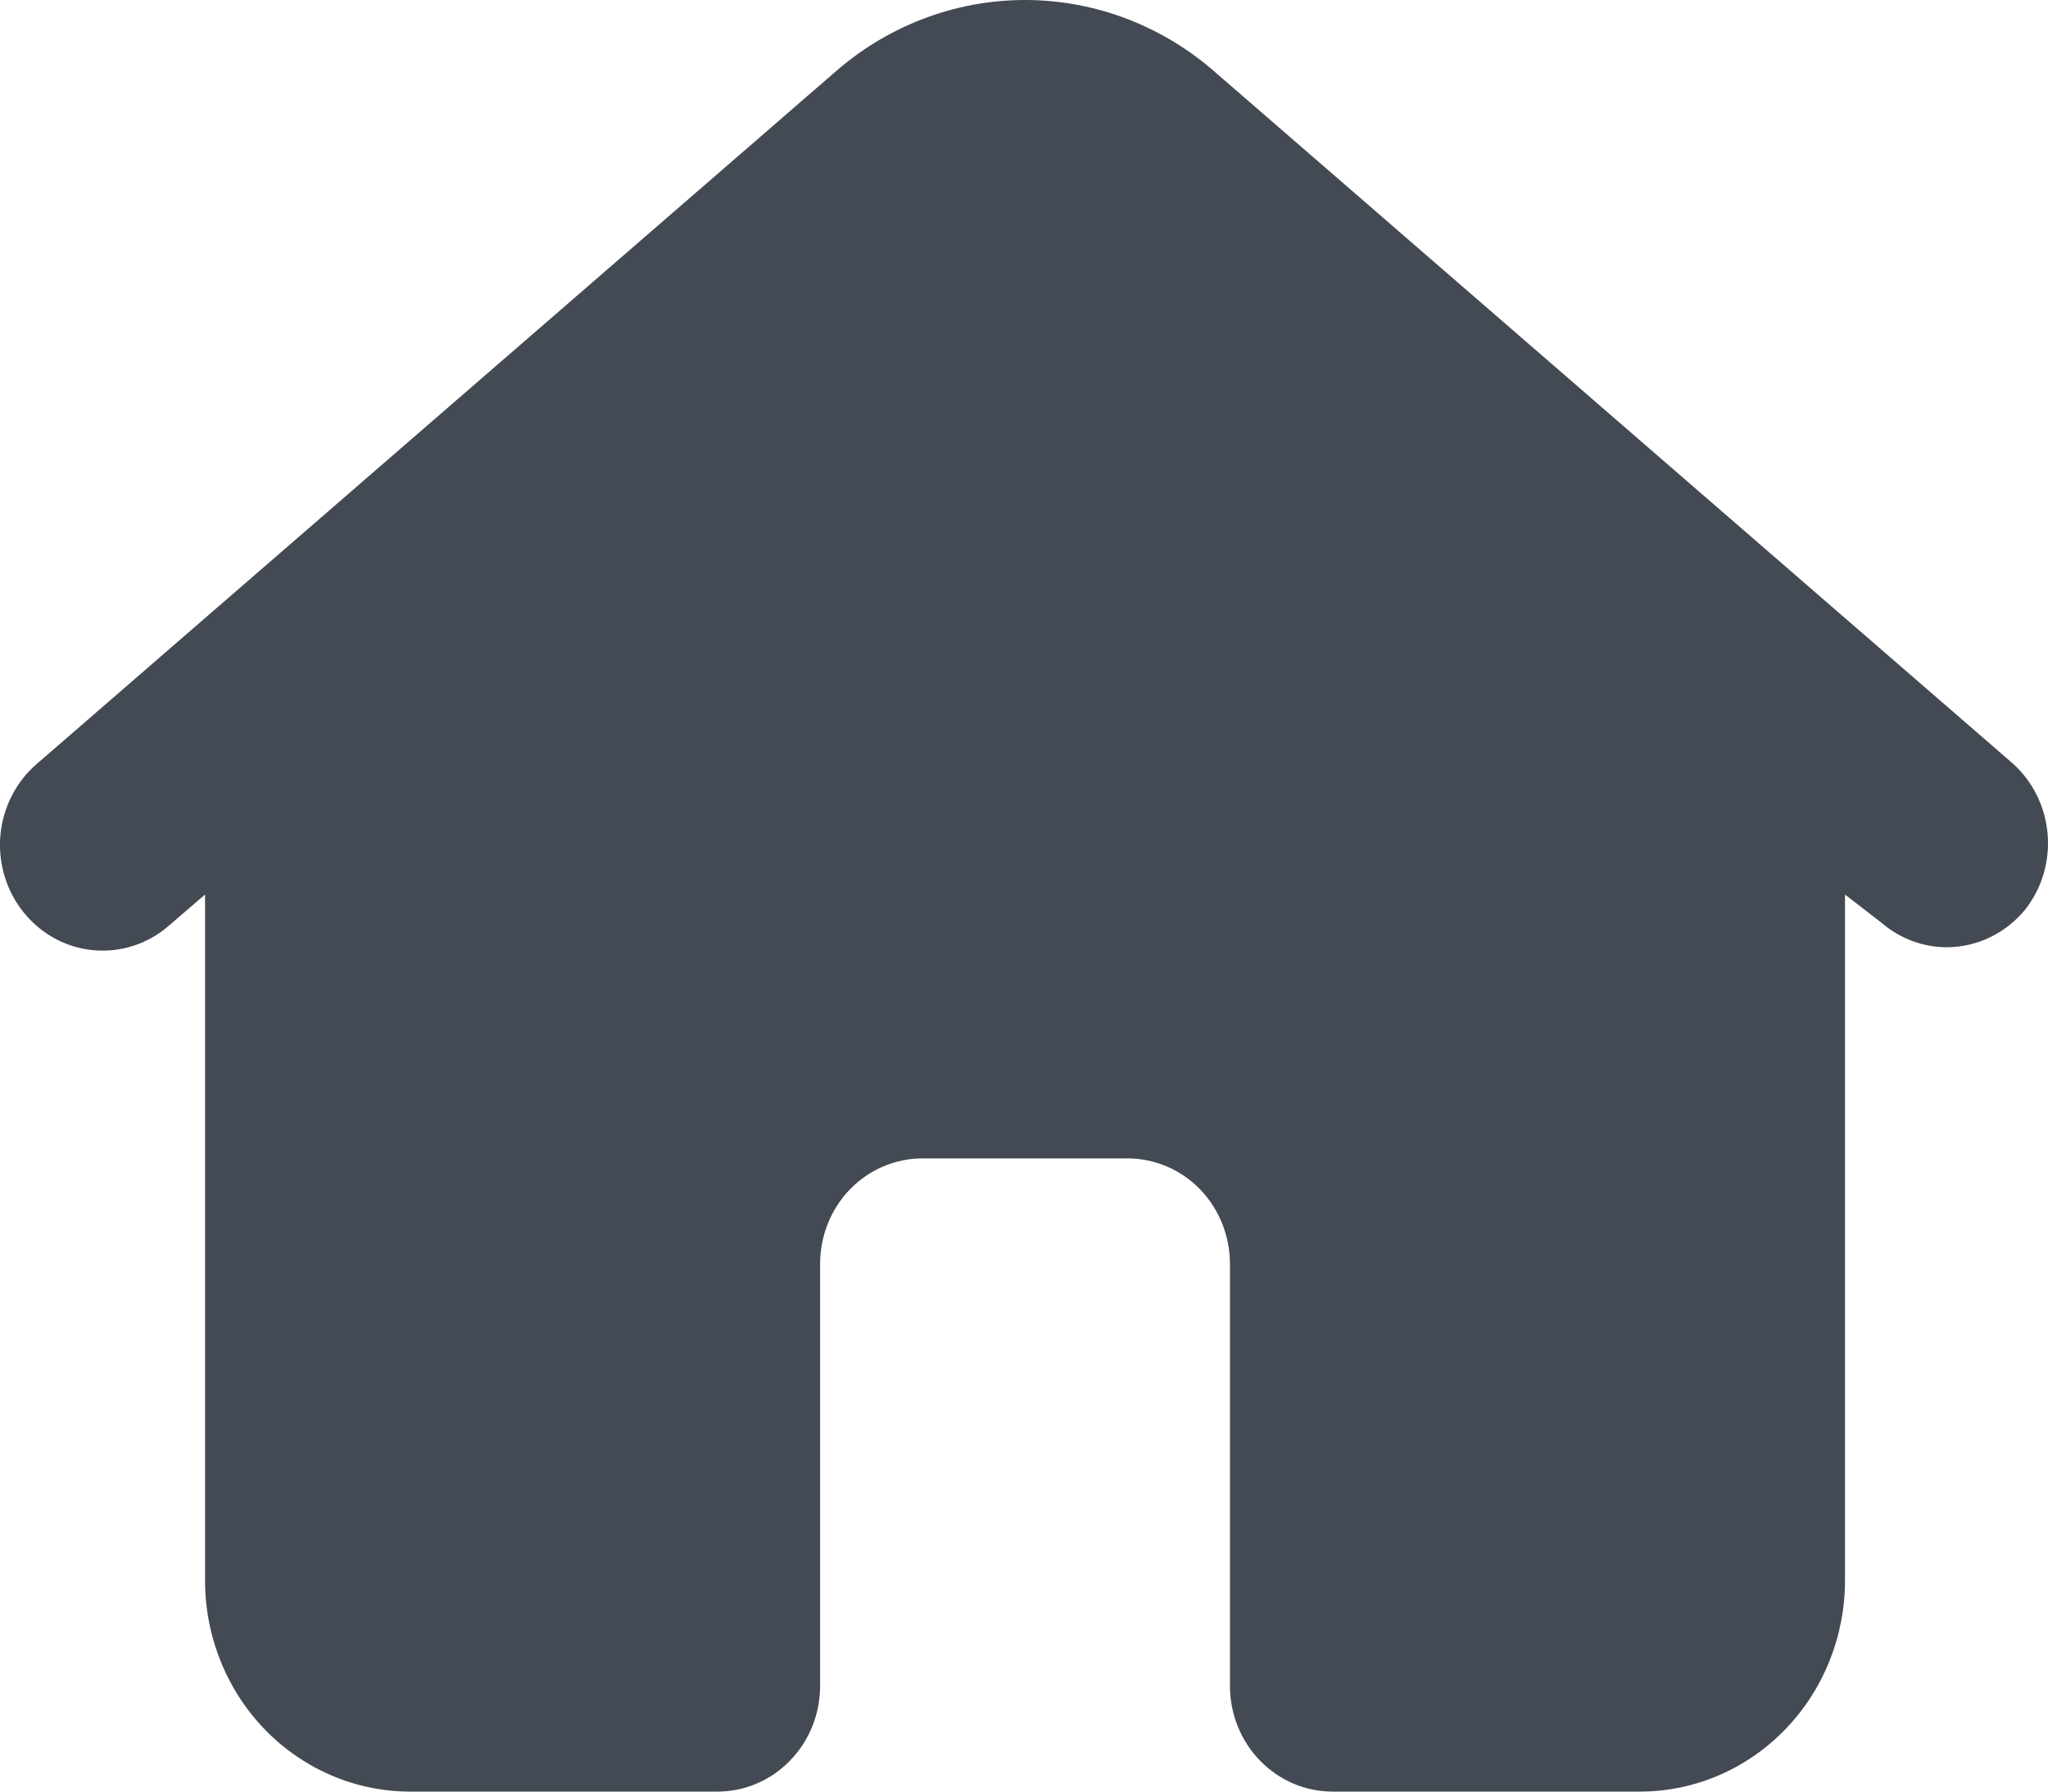 <svg width="16" height="14" viewBox="0 0 16 14" fill="none" xmlns="http://www.w3.org/2000/svg">
<path d="M15.823 7.106C15.748 7.198 15.655 7.272 15.55 7.323C15.445 7.374 15.331 7.401 15.214 7.402C15.027 7.403 14.846 7.336 14.702 7.213L14.414 6.99V12.351C14.414 12.788 14.245 13.208 13.944 13.517C13.644 13.826 13.237 14 12.812 14H10.41C10.198 14 9.994 13.913 9.844 13.758C9.694 13.604 9.609 13.394 9.609 13.175V9.877C9.609 9.658 9.525 9.448 9.375 9.293C9.225 9.139 9.021 9.052 8.809 9.052H7.207C6.995 9.052 6.791 9.139 6.641 9.293C6.491 9.448 6.407 9.658 6.407 9.877V13.175C6.407 13.394 6.322 13.604 6.172 13.758C6.022 13.913 5.818 14 5.606 14H3.204C2.779 14 2.372 13.826 2.071 13.517C1.771 13.208 1.602 12.788 1.602 12.351V6.99L1.314 7.238C1.151 7.378 0.94 7.445 0.728 7.425C0.516 7.405 0.321 7.299 0.185 7.13C0.049 6.962 -0.016 6.745 0.003 6.527C0.023 6.309 0.126 6.107 0.289 5.968L6.511 0.574C6.927 0.204 7.458 0 8.008 0C8.558 0 9.089 0.204 9.505 0.574L15.727 5.968C15.882 6.108 15.979 6.305 15.997 6.517C16.015 6.729 15.953 6.94 15.823 7.106Z" fill="#434A53"/>
</svg>
